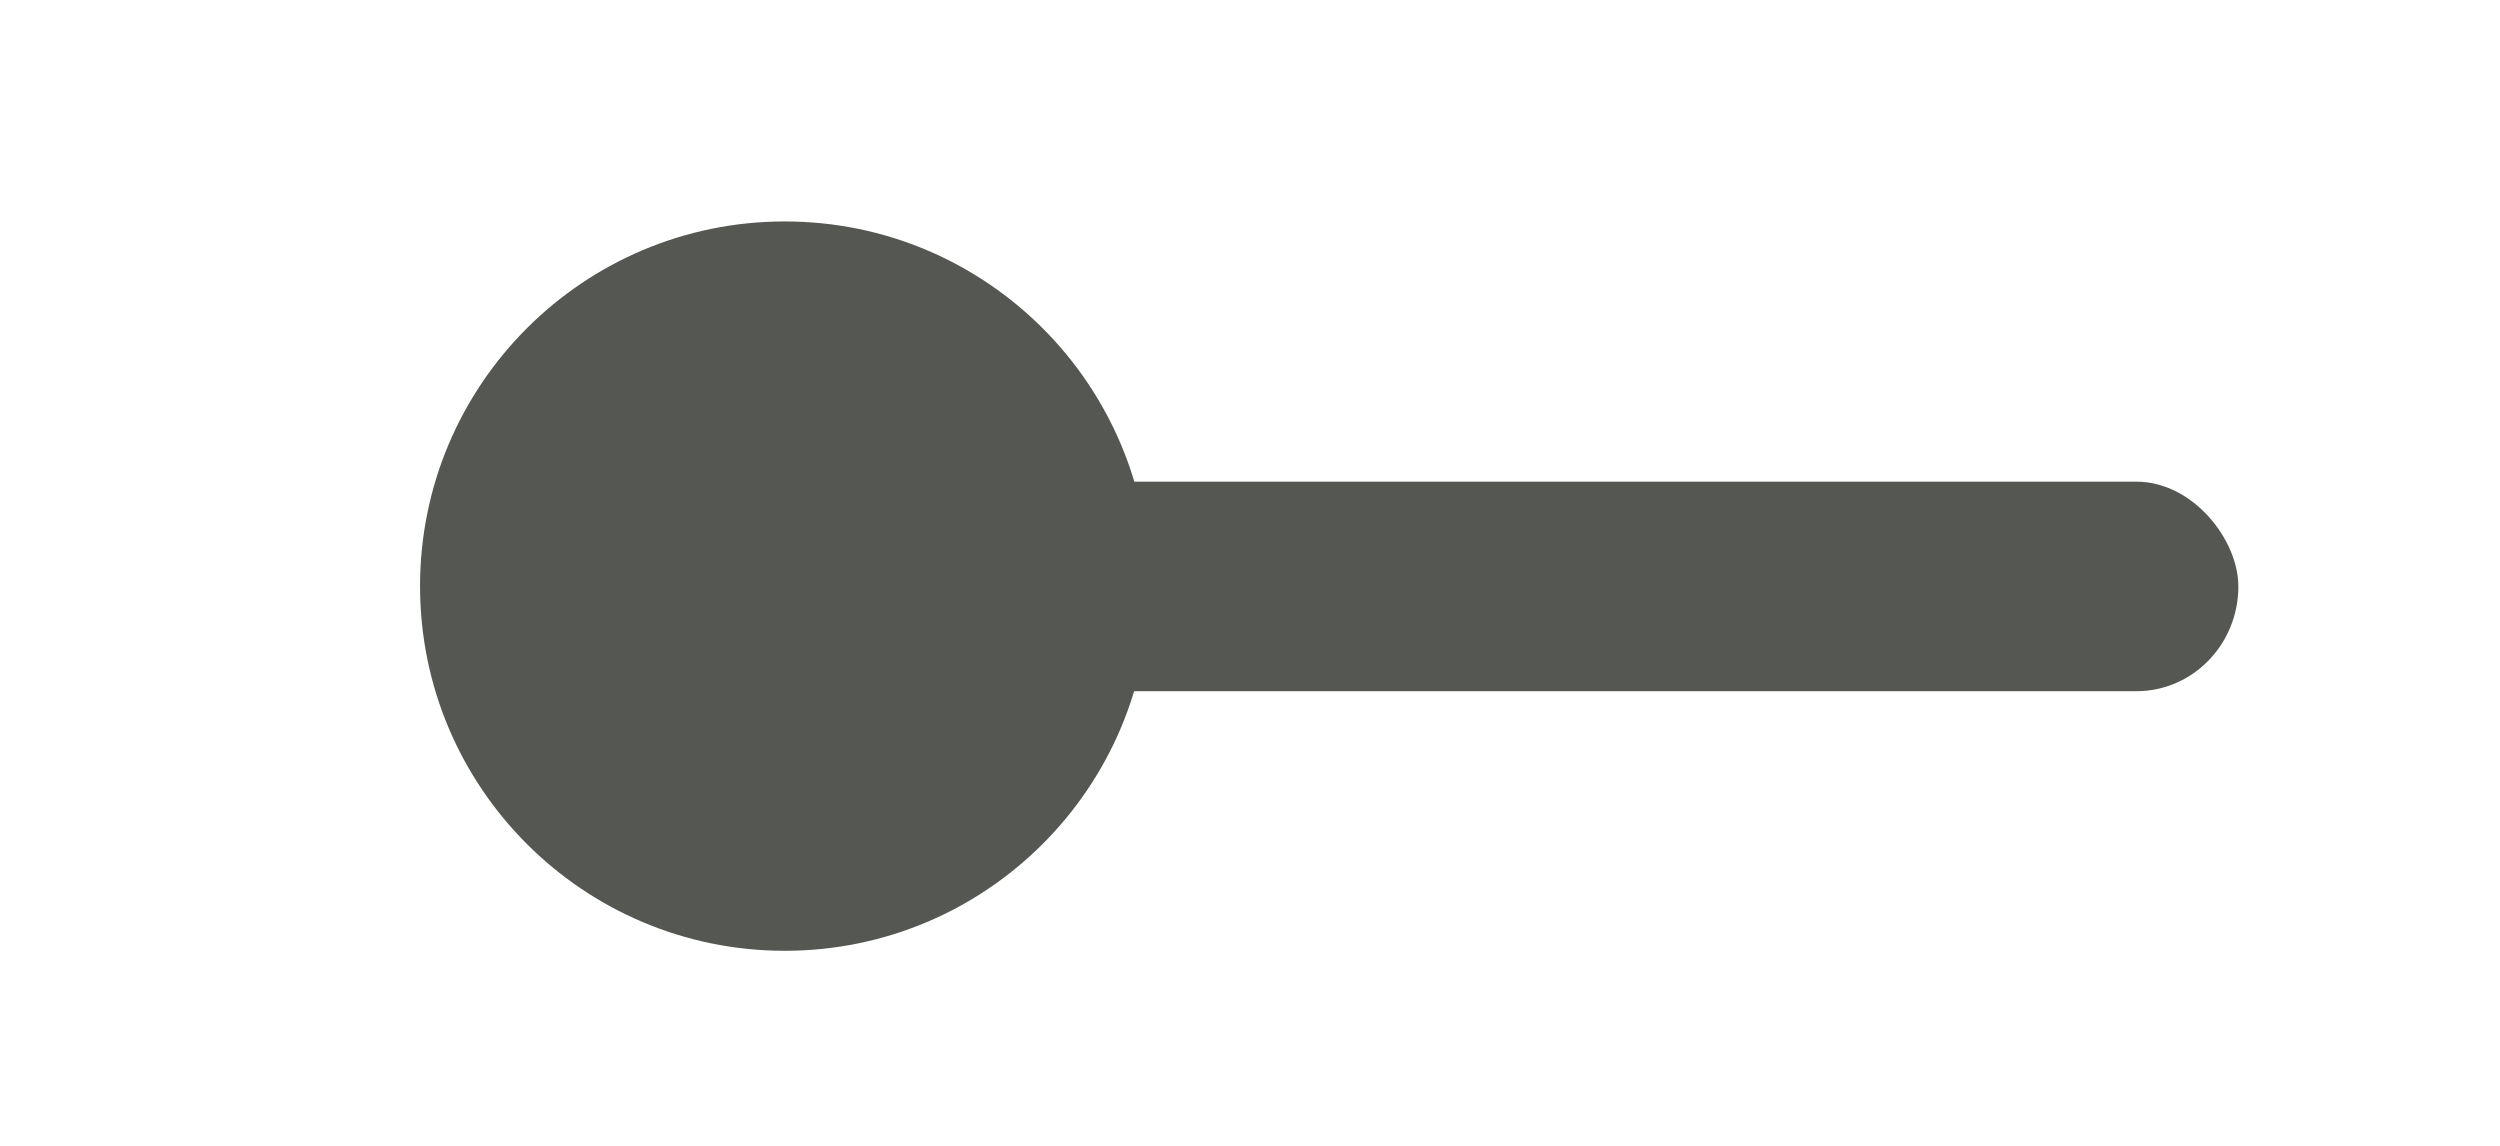 <svg xmlns="http://www.w3.org/2000/svg" xmlns:svg="http://www.w3.org/2000/svg" id="svg2857" width="48" height="22" version="1.1"><g id="layer1" transform="translate(-444.643,-781.362)"><g id="g37994" transform="matrix(0.653,0,0,0.806,99.593,-636.322)"><g id="toggle-off" transform="matrix(1.532,0,0,1.241,-324.761,489.69)"><circle id="path8444" cx="571.96" cy="1033.993" r="7" fill="#555753" fill-opacity="1" fill-rule="nonzero" stroke="none" stroke-dasharray="none" stroke-dashoffset="0" stroke-linecap="round" stroke-linejoin="miter" stroke-miterlimit="4" stroke-opacity="1" stroke-width="3" marker-end="none" marker-mid="none" marker-start="none" clip-rule="nonzero" color="#000" color-interpolation="sRGB" color-interpolation-filters="linearRGB" color-rendering="auto" display="inline" enable-background="accumulate" image-rendering="auto" opacity="1" overflow="visible" paint-order="normal" shape-rendering="auto" text-rendering="auto" visibility="visible" style="isolation:auto;mix-blend-mode:normal;solid-color:#000;solid-opacity:1;marker:none"/><rect id="rect8461" width="34.85" height="4.022" x="565.008" y="1031.988" fill="#555753" fill-opacity="1" fill-rule="nonzero" stroke="none" stroke-dasharray="none" stroke-dashoffset="0" stroke-linecap="round" stroke-linejoin="miter" stroke-miterlimit="4" stroke-opacity="1" stroke-width="3" marker-end="none" marker-mid="none" marker-start="none" clip-rule="nonzero" color="#000" color-interpolation="sRGB" color-interpolation-filters="linearRGB" color-rendering="auto" display="inline" enable-background="accumulate" image-rendering="auto" opacity="1" overflow="visible" paint-order="normal" rx="1.956" ry="2.011" shape-rendering="auto" text-rendering="auto" visibility="visible" style="isolation:auto;mix-blend-mode:normal;solid-color:#000;solid-opacity:1;marker:none"/></g><g id="toggle-on" transform="matrix(1.532,0,0,1.241,-324.856,491.165)"><rect marker-start="none" style="isolation:auto;mix-blend-mode:normal;solid-color:#000;solid-opacity:1;marker:none" id="rect8475" width="34.85" height="4.022" x="565.008" y="1070.928" fill="#3465a4" fill-opacity="1" fill-rule="nonzero" stroke="none" stroke-dasharray="none" stroke-dashoffset="0" stroke-linecap="round" stroke-linejoin="miter" stroke-miterlimit="4" stroke-opacity="1" stroke-width="3" marker-end="none" marker-mid="none" clip-rule="nonzero" color="#000" color-interpolation="sRGB" color-interpolation-filters="linearRGB" color-rendering="auto" display="inline" enable-background="accumulate" image-rendering="auto" opacity="1" overflow="visible" paint-order="normal" rx="1.956" ry="2.011" shape-rendering="auto" text-rendering="auto" visibility="visible"/><circle id="circle8463" cx="-591.021" cy="1072.94" r="9" fill="#3465a4" fill-opacity="1" fill-rule="nonzero" stroke="none" stroke-dasharray="none" stroke-dashoffset="0" stroke-linecap="round" stroke-linejoin="miter" stroke-miterlimit="4" stroke-opacity="1" stroke-width="3" marker-end="none" marker-mid="none" marker-start="none" clip-rule="nonzero" color="#000" color-interpolation="sRGB" color-interpolation-filters="linearRGB" color-rendering="auto" display="inline" enable-background="accumulate" image-rendering="auto" opacity="1" overflow="visible" paint-order="normal" shape-rendering="auto" text-rendering="auto" transform="scale(-1,1)" visibility="visible" style="isolation:auto;mix-blend-mode:normal;solid-color:#000;solid-opacity:1;marker:none"/></g></g></g></svg>